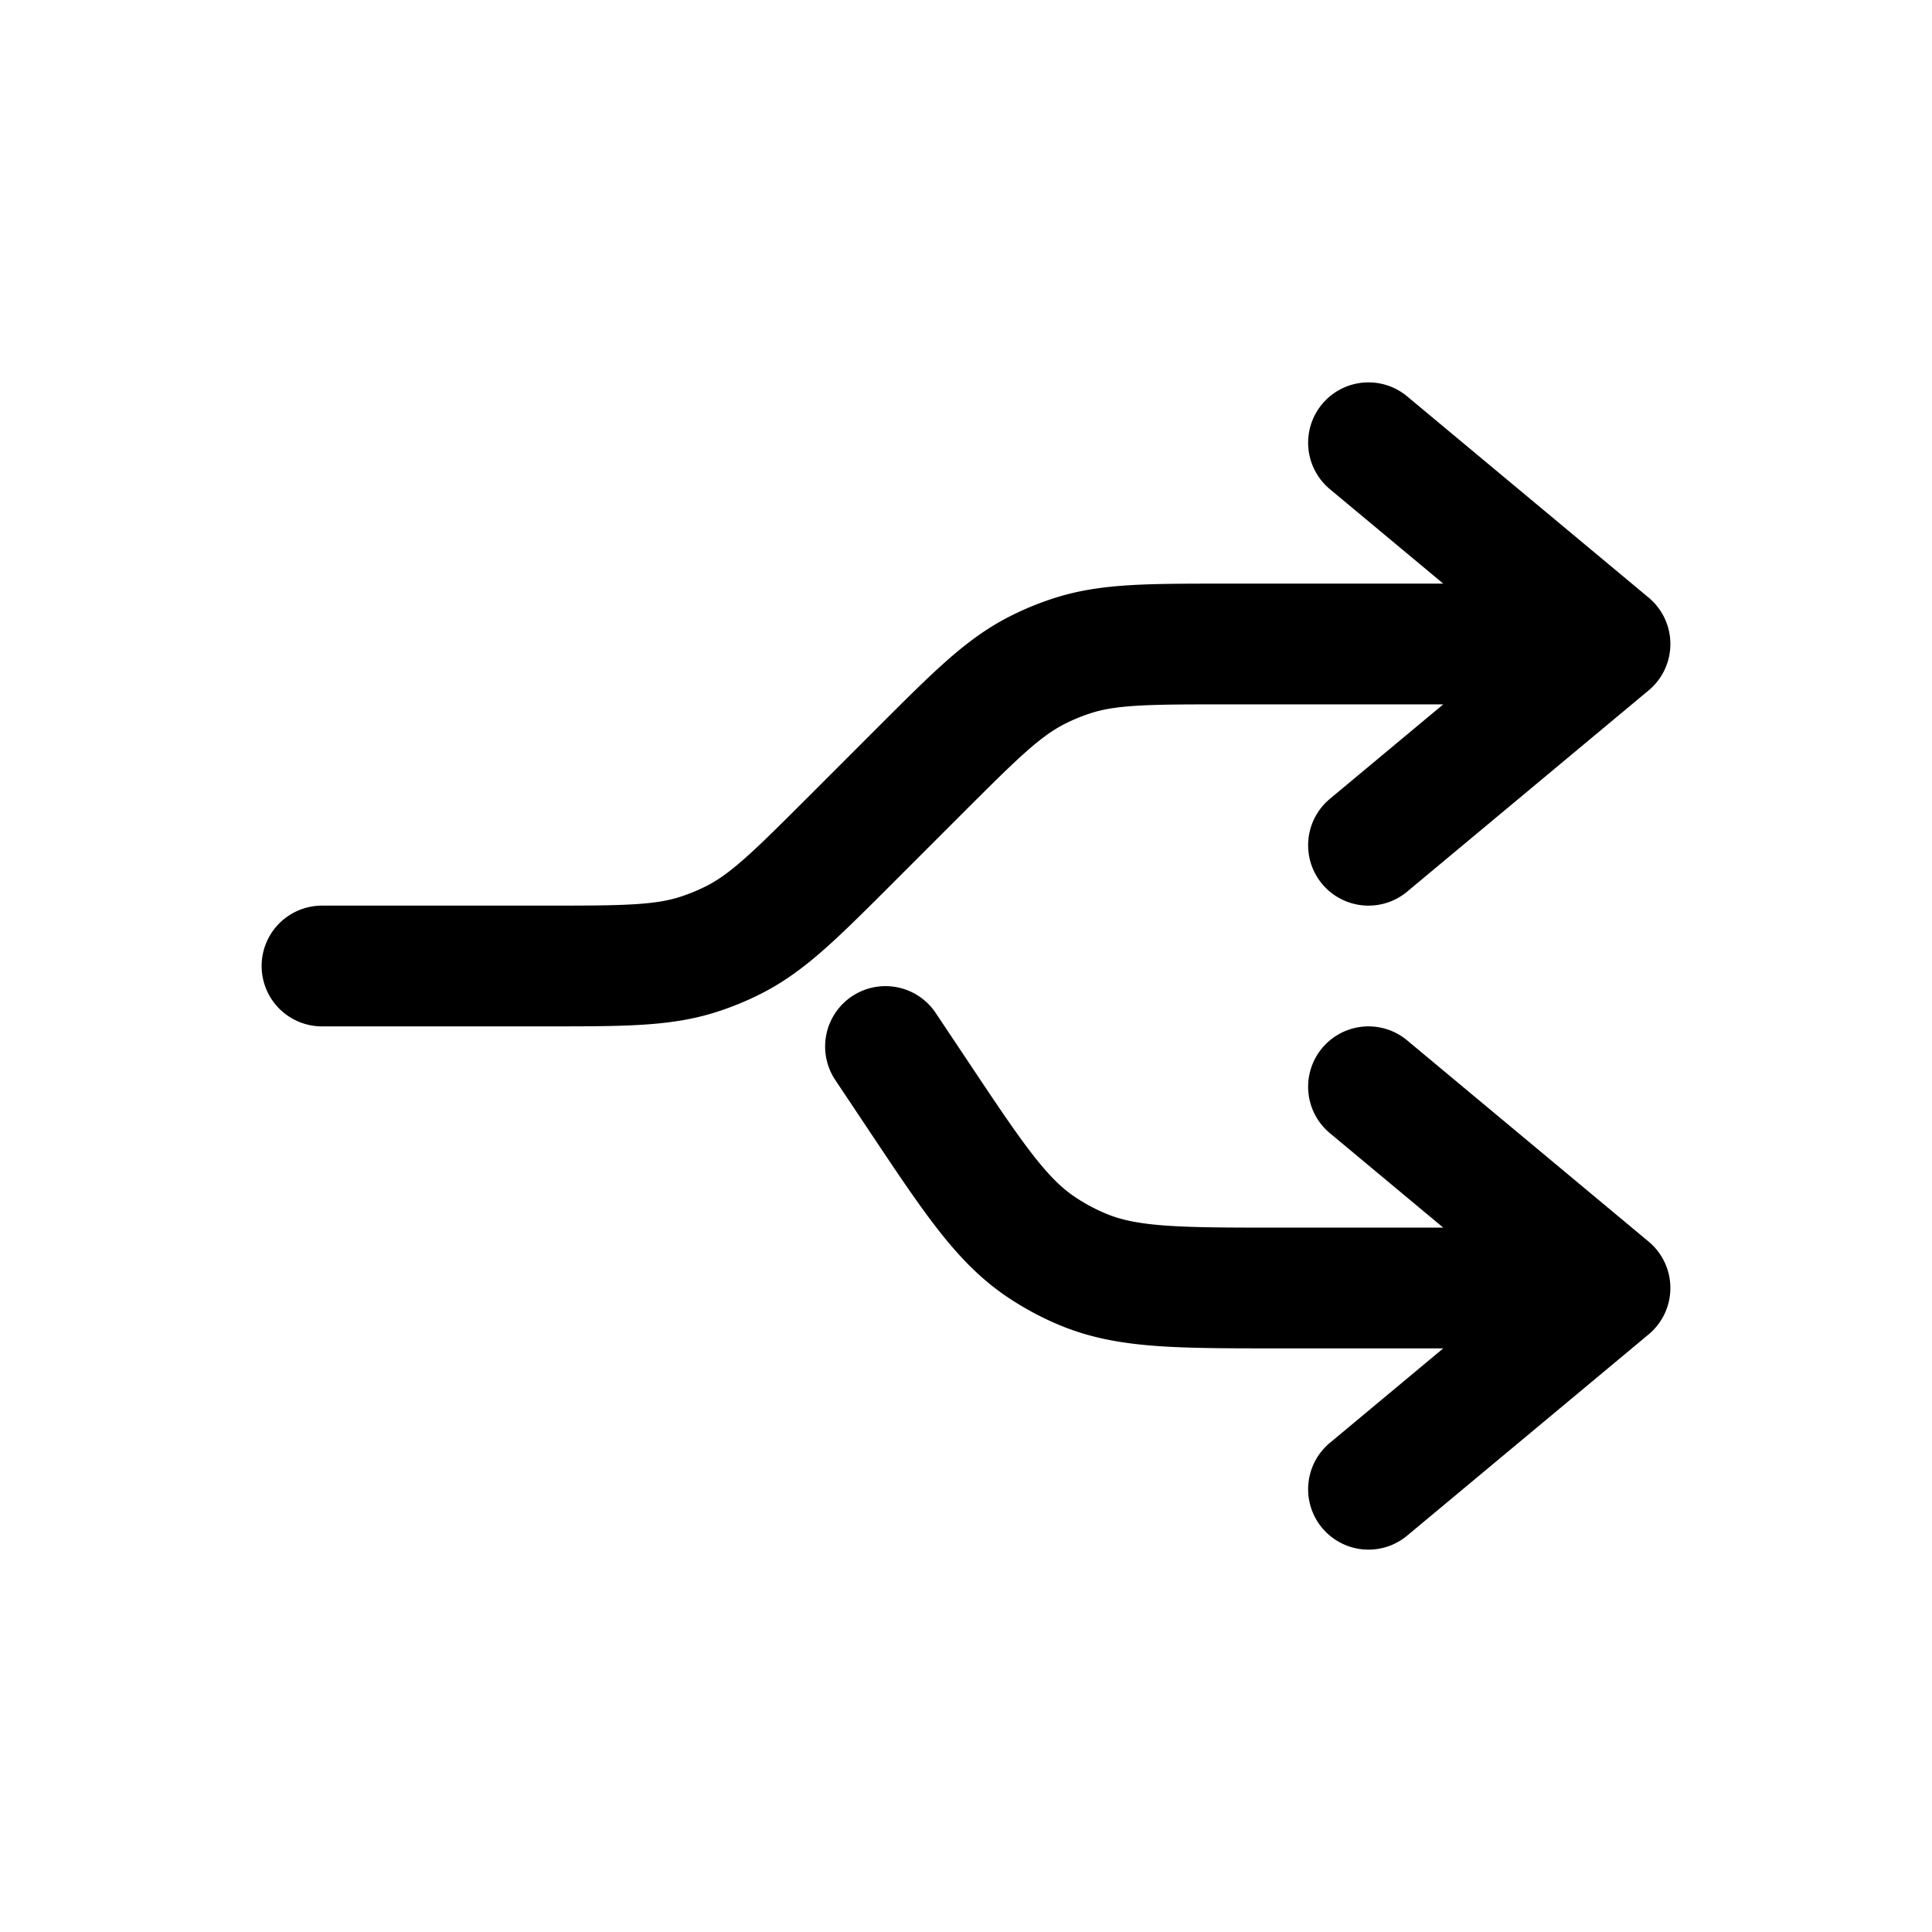 <svg id="arrowBranchingRight" xmlns="http://www.w3.org/2000/svg" fill="none" viewBox="0 0 24 24">
    <path stroke="currentColor" stroke-linecap="round" stroke-linejoin="round" stroke-width="1.5"
          d="M20 8h-4.763c-.98 0-1.47 0-1.921.147q-.225.073-.435.18c-.424.216-.77.562-1.463 1.255l-.836.836c-.693.693-1.04 1.04-1.463 1.255q-.21.107-.435.18C8.233 12 7.743 12 6.764 12H4m16-4-3-2.5M20 8l-3 2.5m3 5.5h-4.11c-1.255 0-1.882 0-2.434-.229a3 3 0 0 1-.519-.278c-.496-.332-.844-.854-1.54-1.898L11 13m9 3-3-2.5m3 2.5-3 2.5"/>
</svg>